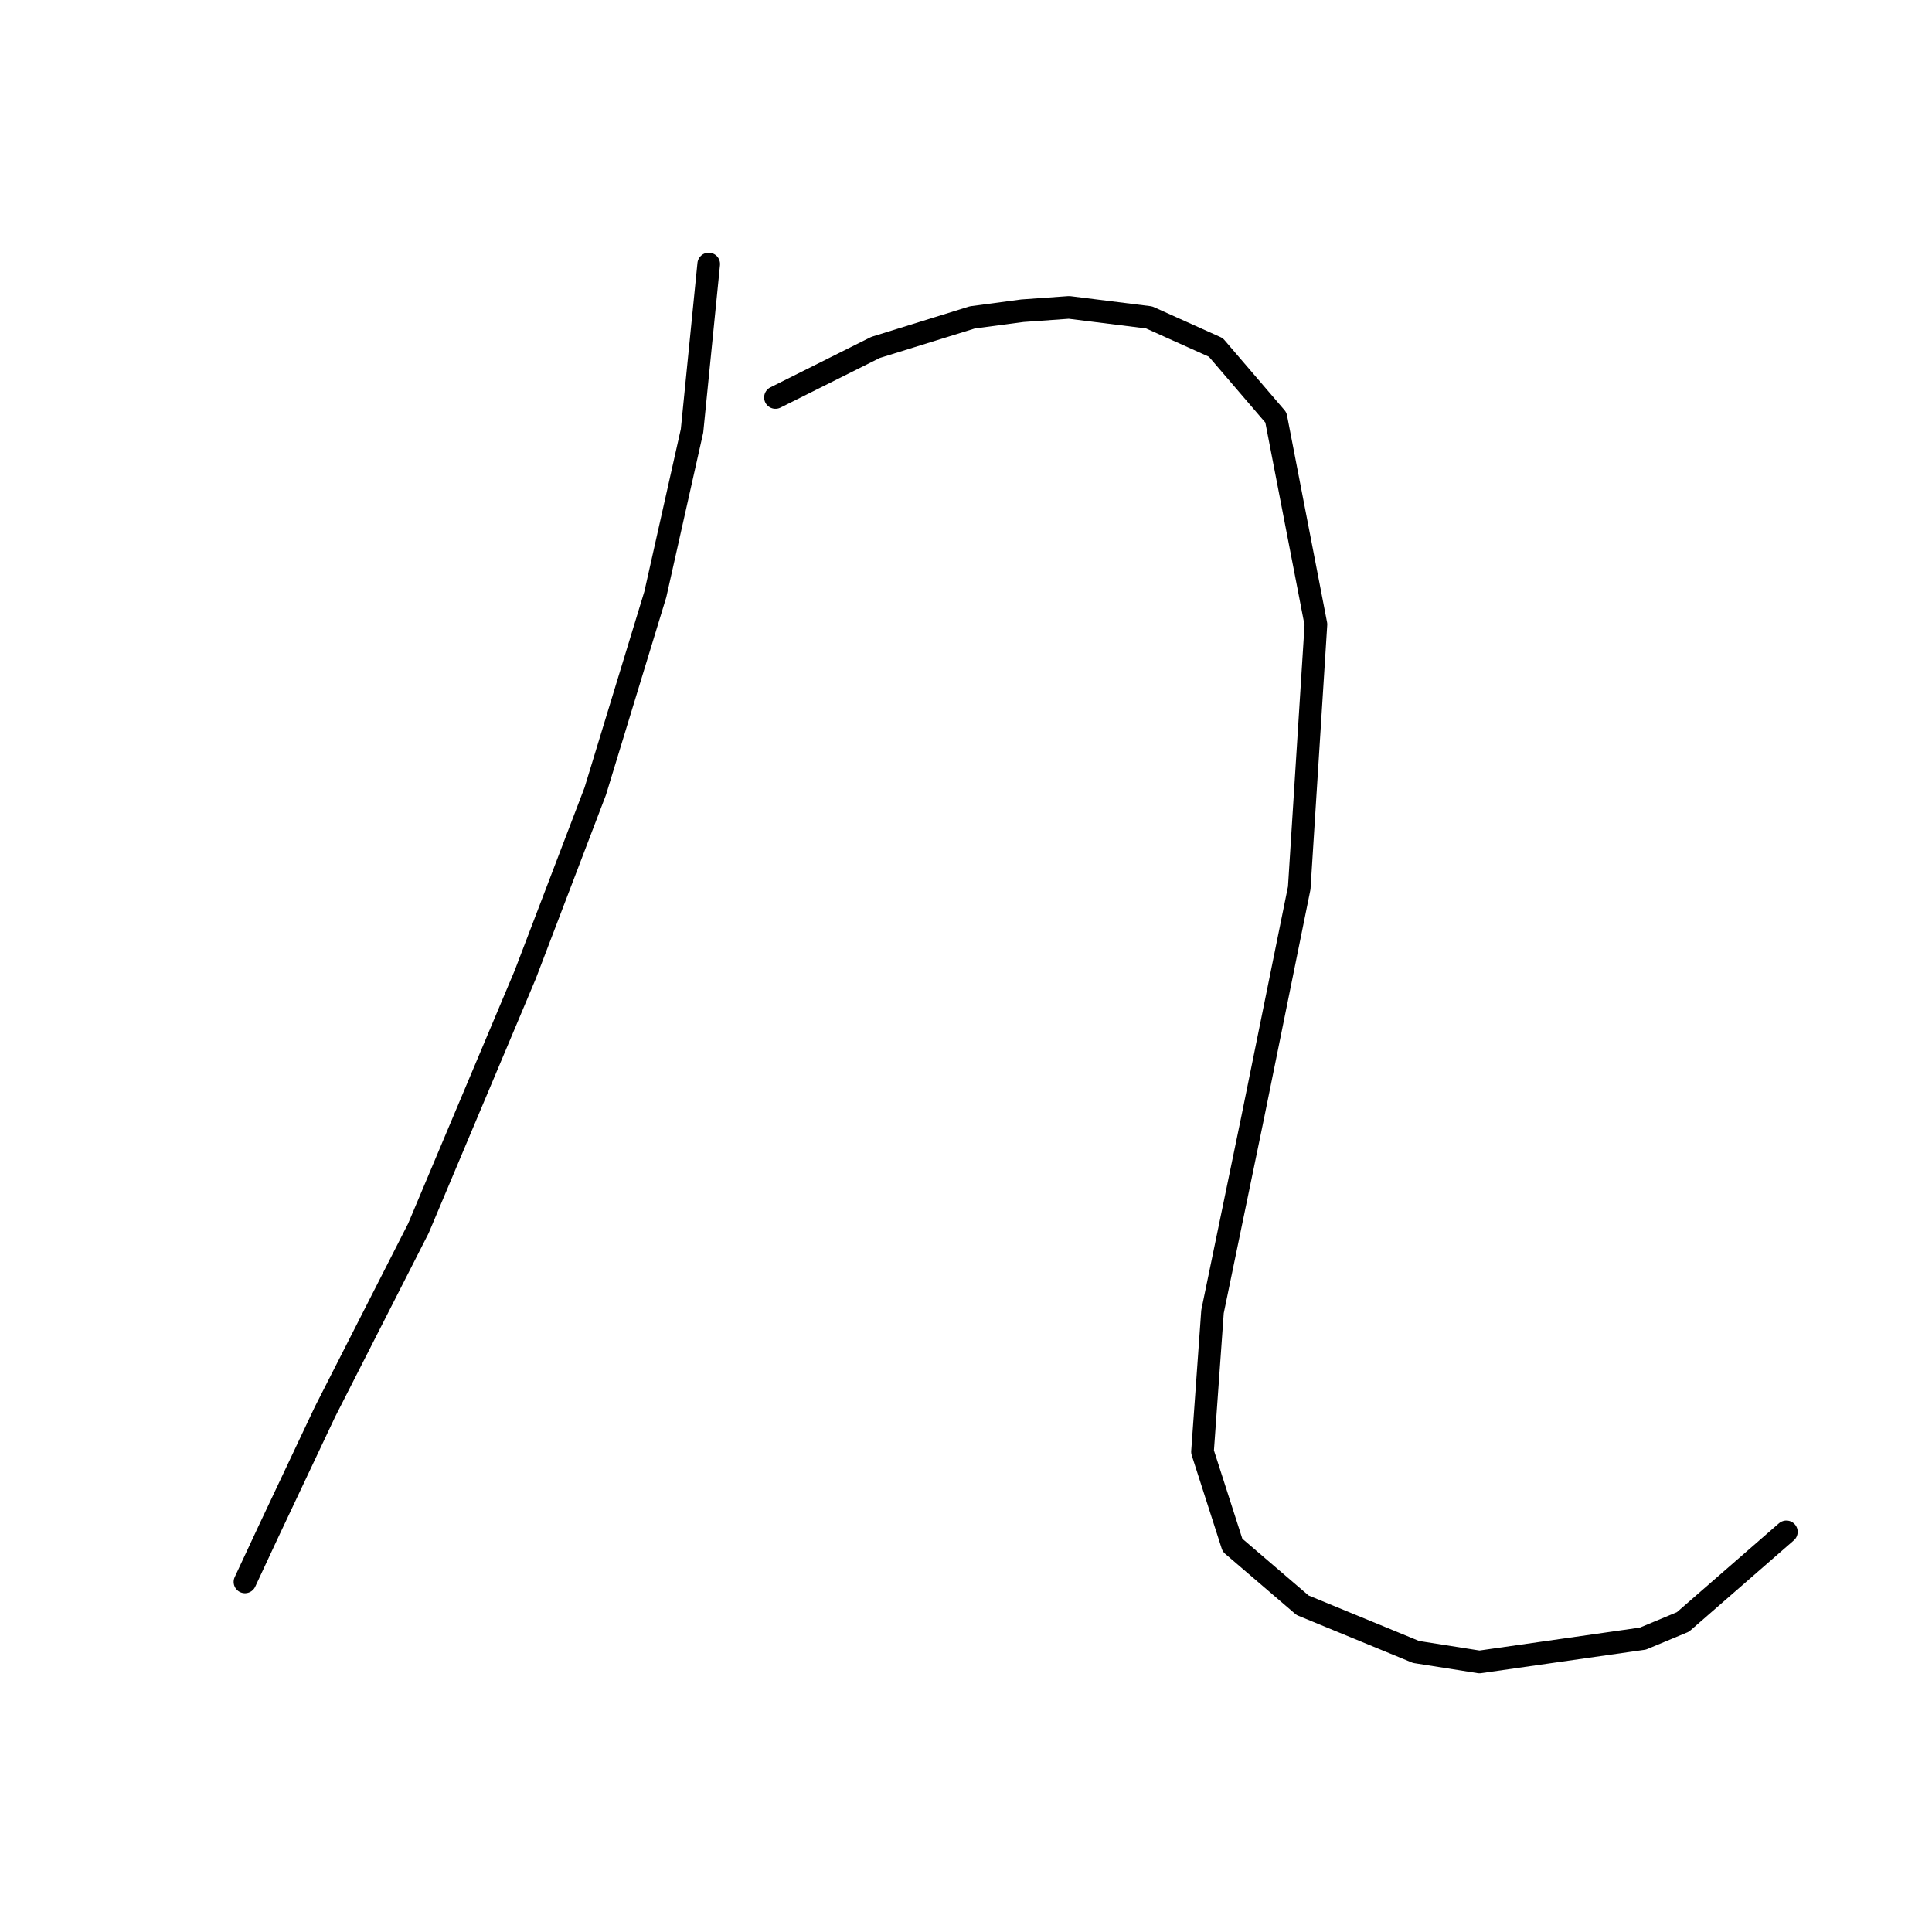 <?xml version="1.0" standalone="no"?>
    <svg width="256" height="256" xmlns="http://www.w3.org/2000/svg" version="1.1">
    <polyline stroke="black" stroke-width="3" stroke-linecap="round" fill="transparent" stroke-linejoin="round" points="93.908 34.985 91.697 57.089 86.835 78.751 78.877 104.835 69.593 129.149 55.446 162.748 43.068 187.063 35.552 202.978 32.458 209.609 32.458 209.609 " />
        <polyline stroke="black" stroke-width="3" stroke-linecap="round" fill="transparent" stroke-linejoin="round" points="102.75 52.668 116.012 46.037 128.833 42.058 135.464 41.174 141.653 40.732 152.263 42.058 161.105 46.037 169.063 55.321 174.368 82.73 172.157 117.655 165.968 148.159 160.663 173.8 159.337 192.368 163.315 204.746 172.599 212.704 187.63 218.893 196.03 220.219 217.692 217.124 222.997 214.914 236.702 202.978 236.702 202.978 " />
        </svg>